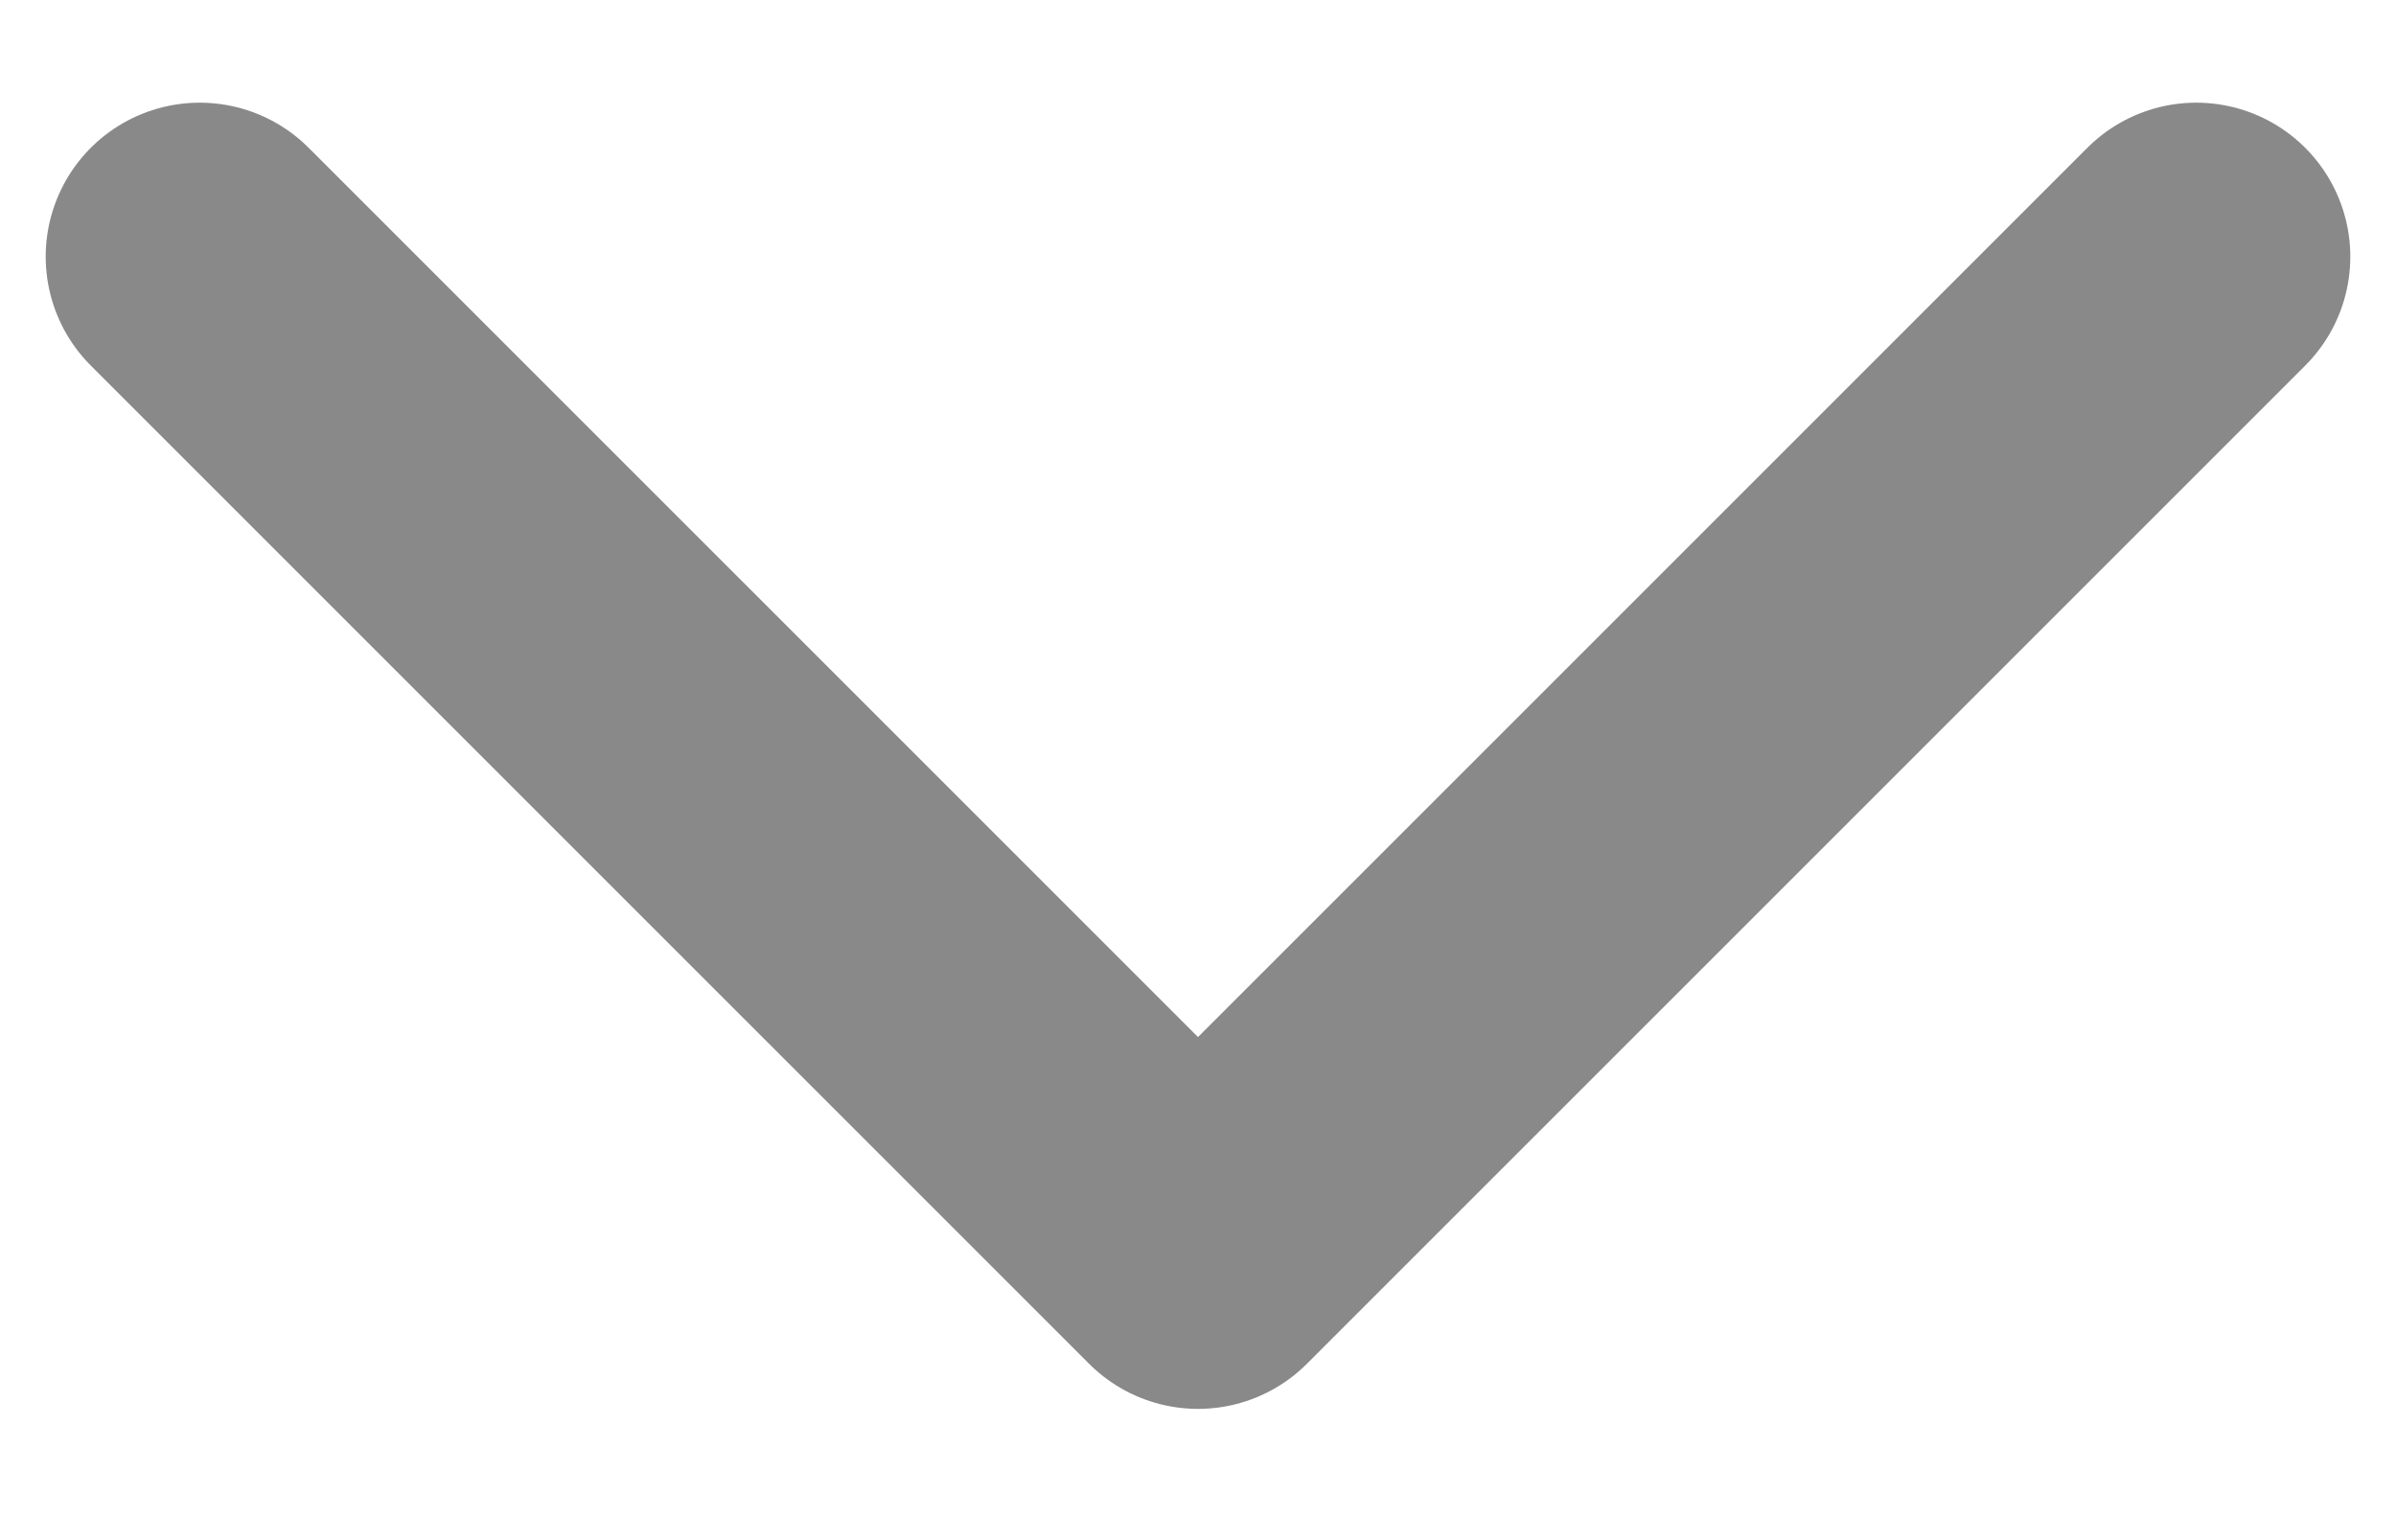 <svg width="14" height="9" viewBox="0 0 14 9" fill="none" stroke="#898989" xmlns="http://www.w3.org/2000/svg">
    <path d="M12.833 1.5L7 7.333L1.167 1.5" stroke-width="1.8" stroke-linecap="round"
          stroke-linejoin="round"/>
</svg>

